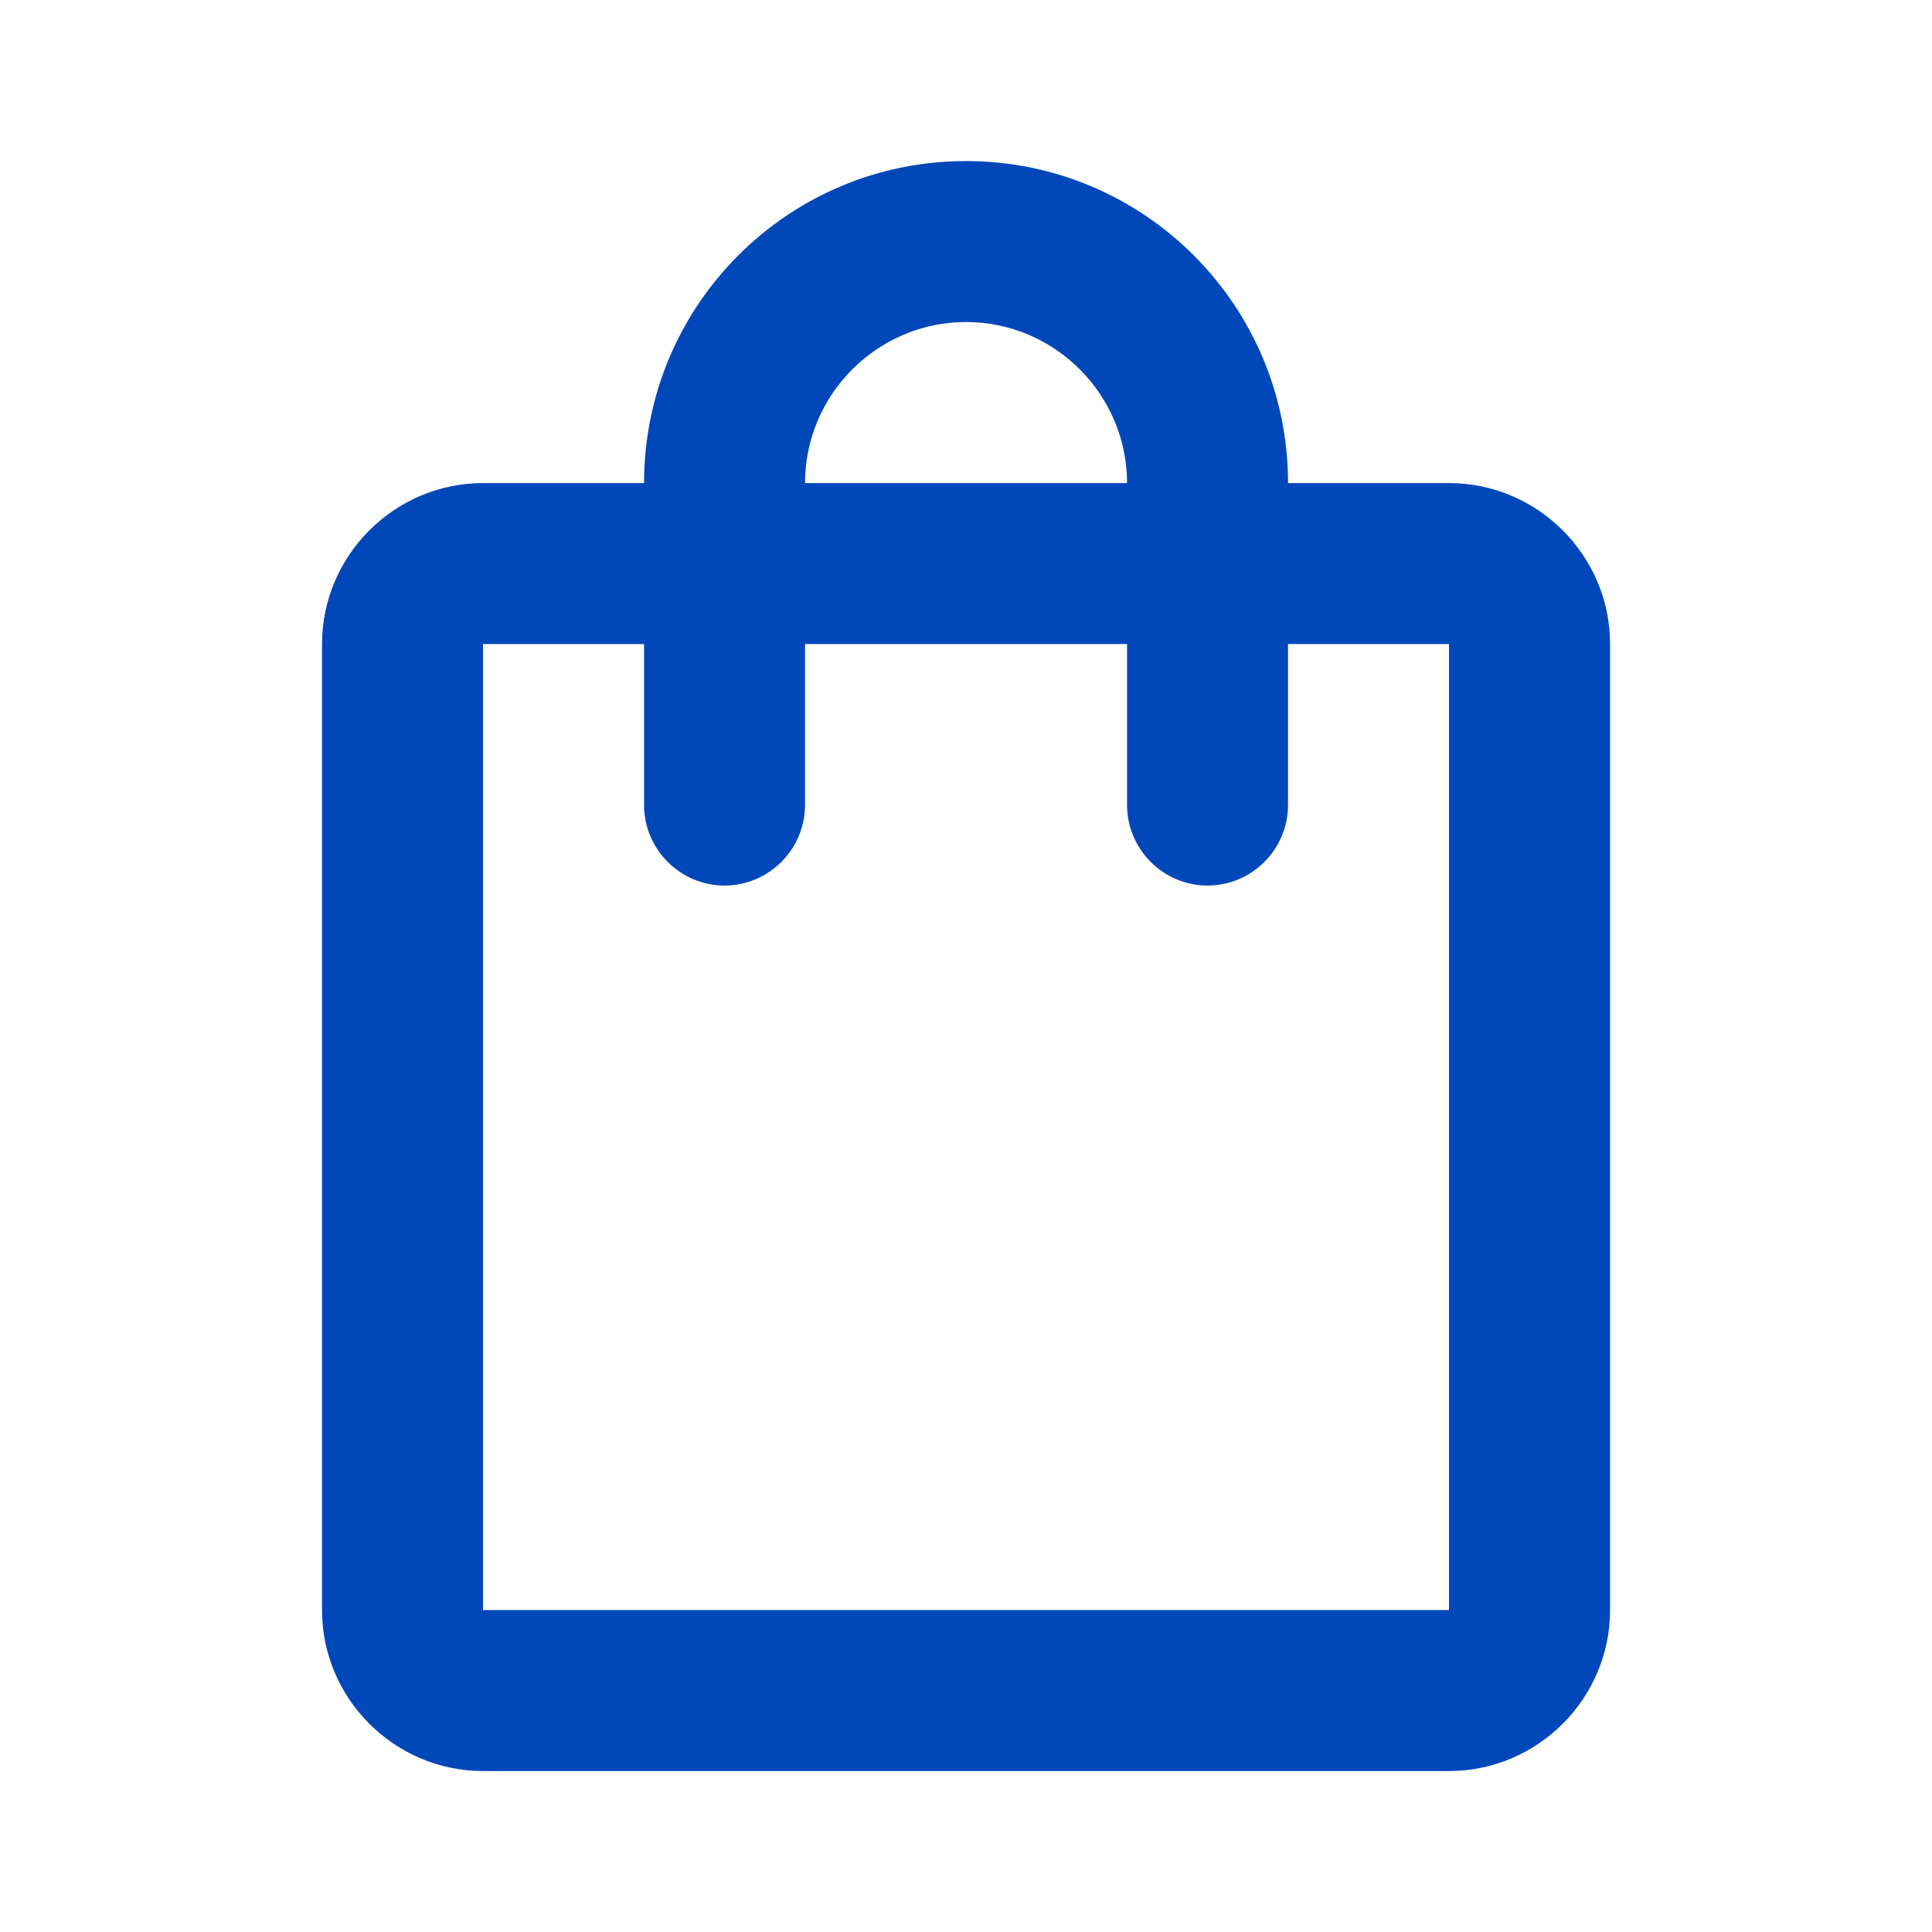 <svg width="22" height="22" viewBox="0 0 22 22" fill="none" xmlns="http://www.w3.org/2000/svg">
<path d="M16.5 5.501H14.667C14.667 3.475 13.026 1.834 11 1.834C8.974 1.834 7.334 3.475 7.334 5.501H5.5C4.492 5.501 3.667 6.326 3.667 7.334V18.334C3.667 19.342 4.492 20.167 5.5 20.167H16.5C17.509 20.167 18.334 19.342 18.334 18.334V7.334C18.334 6.326 17.509 5.501 16.5 5.501ZM11 3.667C12.009 3.667 12.834 4.492 12.834 5.501H9.167C9.167 4.492 9.992 3.667 11 3.667ZM16.5 18.334H5.5V7.334H7.334V9.167C7.334 9.671 7.746 10.084 8.25 10.084C8.754 10.084 9.167 9.671 9.167 9.167V7.334H12.834V9.167C12.834 9.671 13.246 10.084 13.75 10.084C14.255 10.084 14.667 9.671 14.667 9.167V7.334H16.5V18.334Z" fill="#0047BA"/>
</svg>
